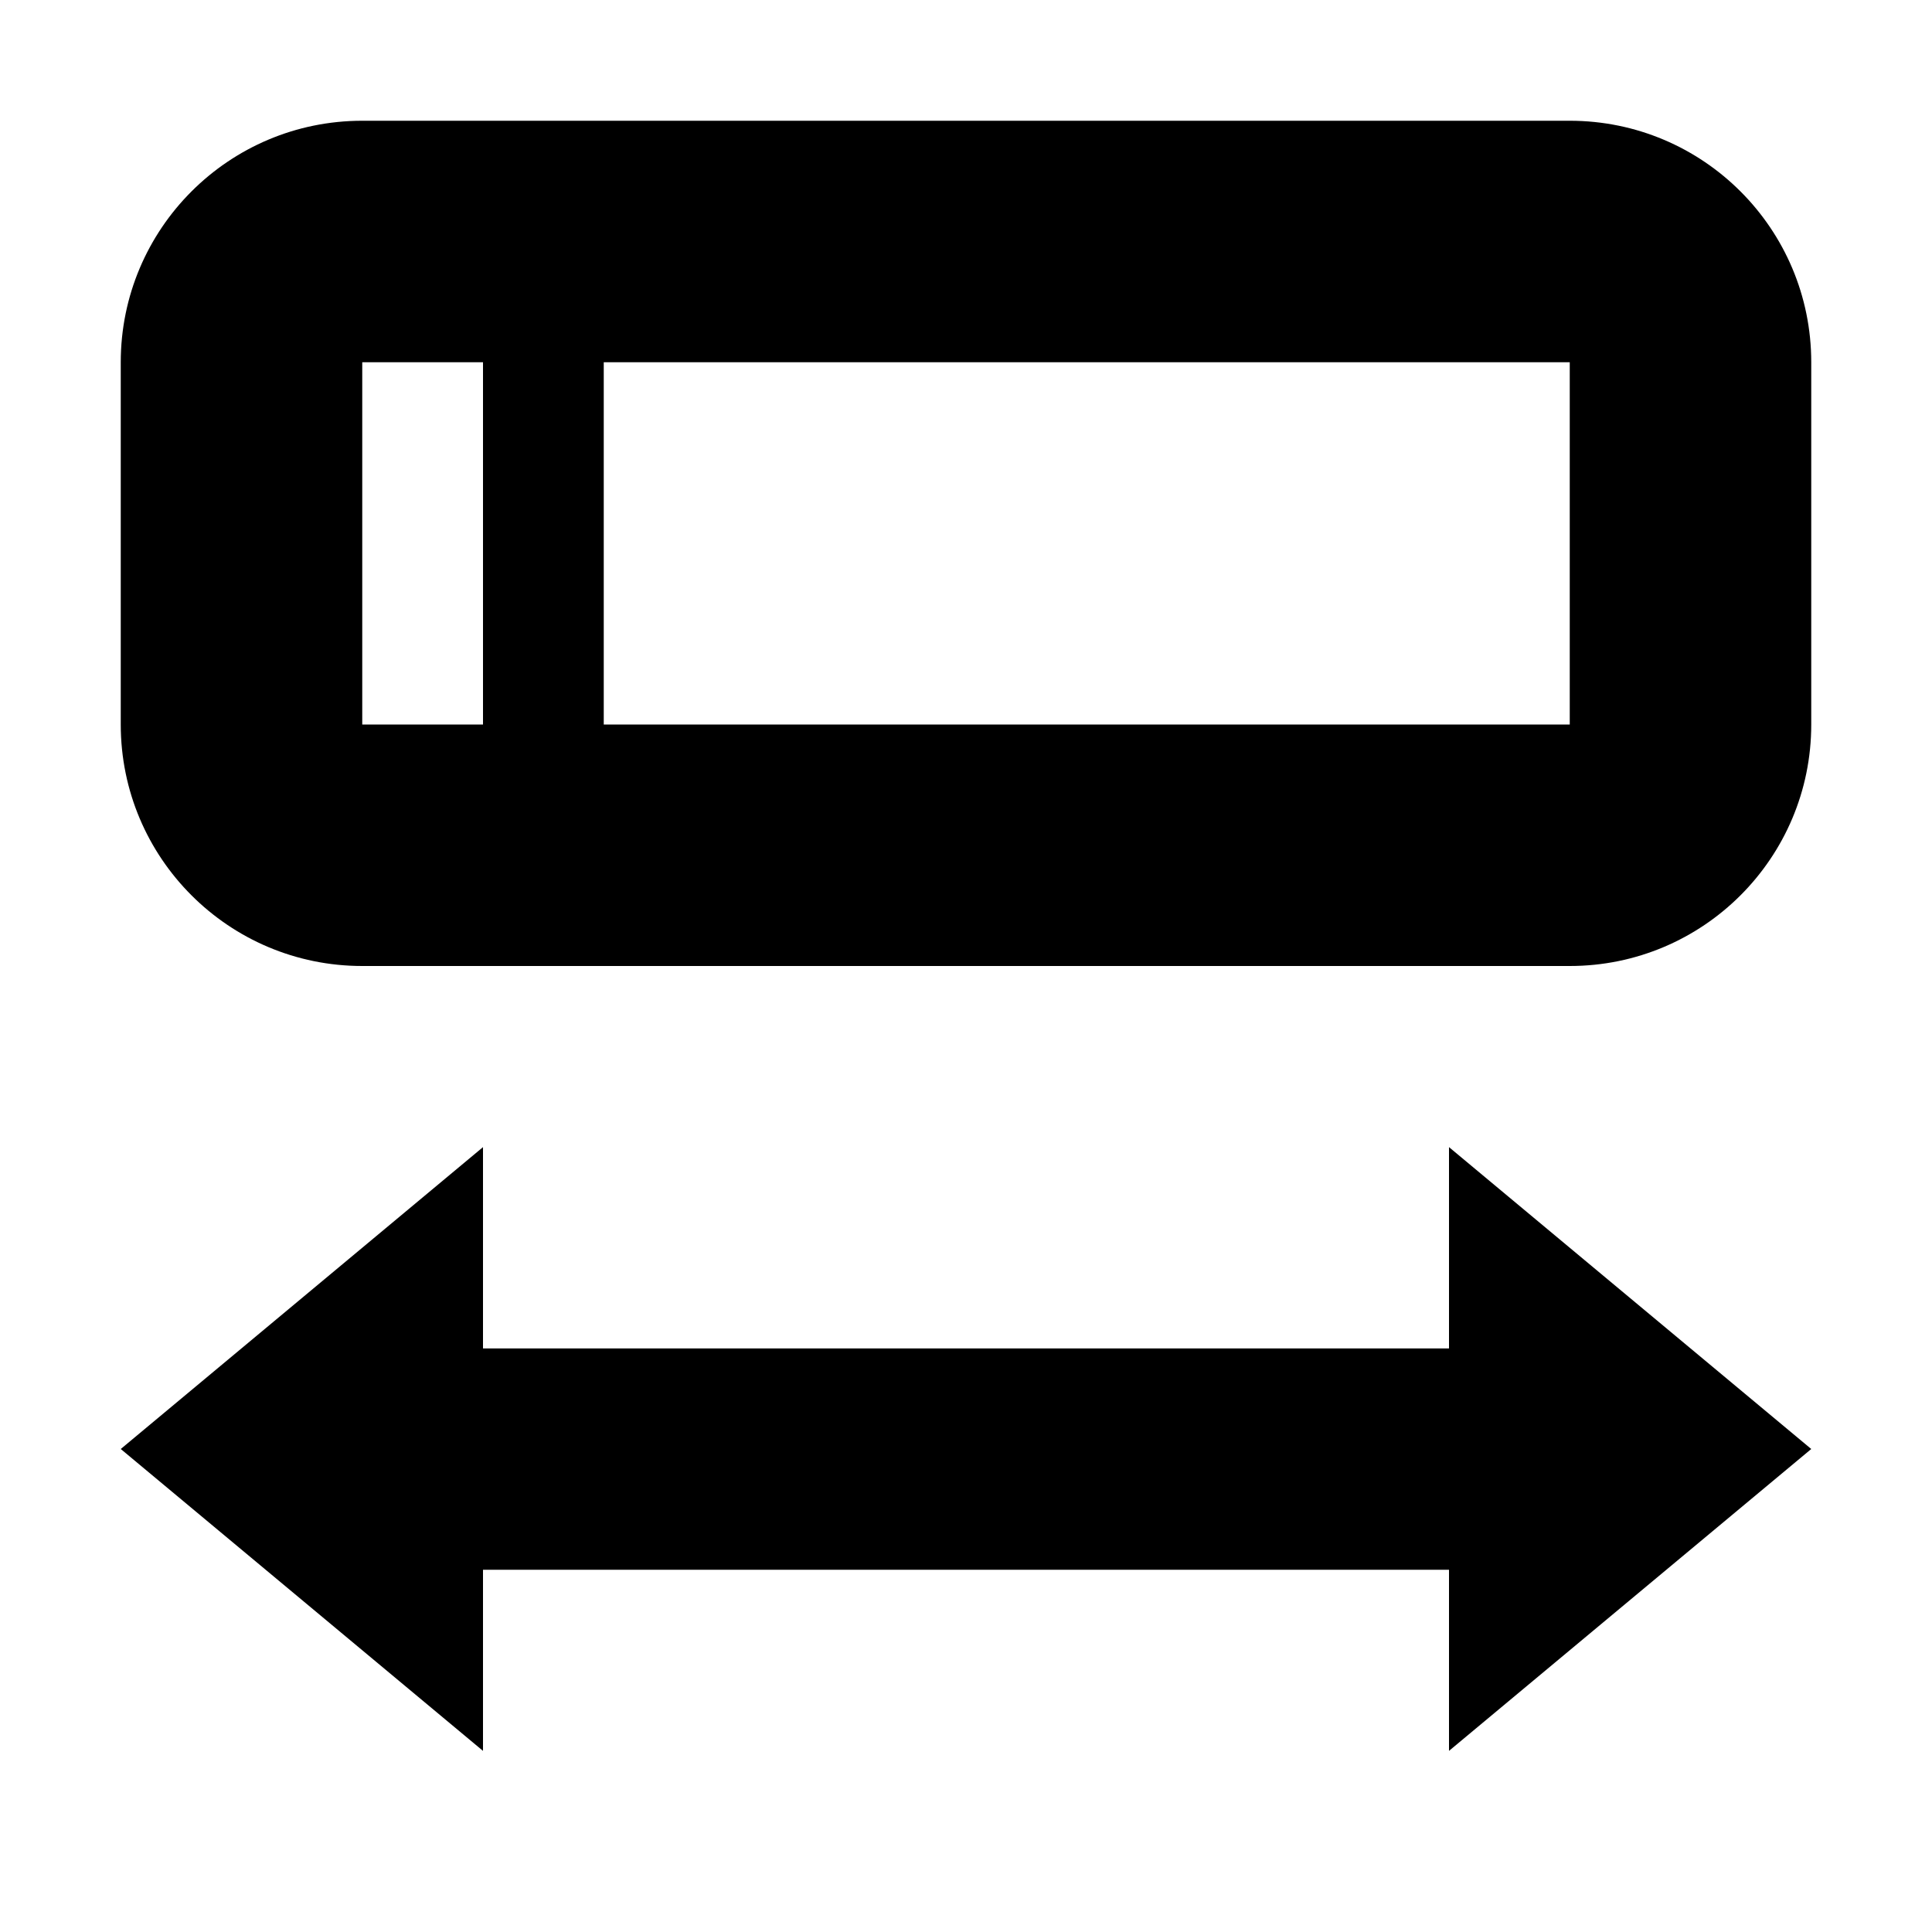 <svg width="16" height="16" viewBox="0 0 16 16" fill="none" xmlns="http://www.w3.org/2000/svg">
<path fill-rule="evenodd" clip-rule="evenodd" d="M3 1C1.895 1 1 1.895 1 3V6C1 7.105 1.895 8 3 8H13C14.105 8 15 7.105 15 6V3C15 1.895 14.105 1 13 1H3ZM4 3H3V6H4V3ZM5 6H13V3H5V6Z" fill="black"/>
<path d="M4 13H12V14.5L15 12L12 9.5V11.167H4V9.5L1 12L4 14.5V13Z" fill="black"/>
</svg>
